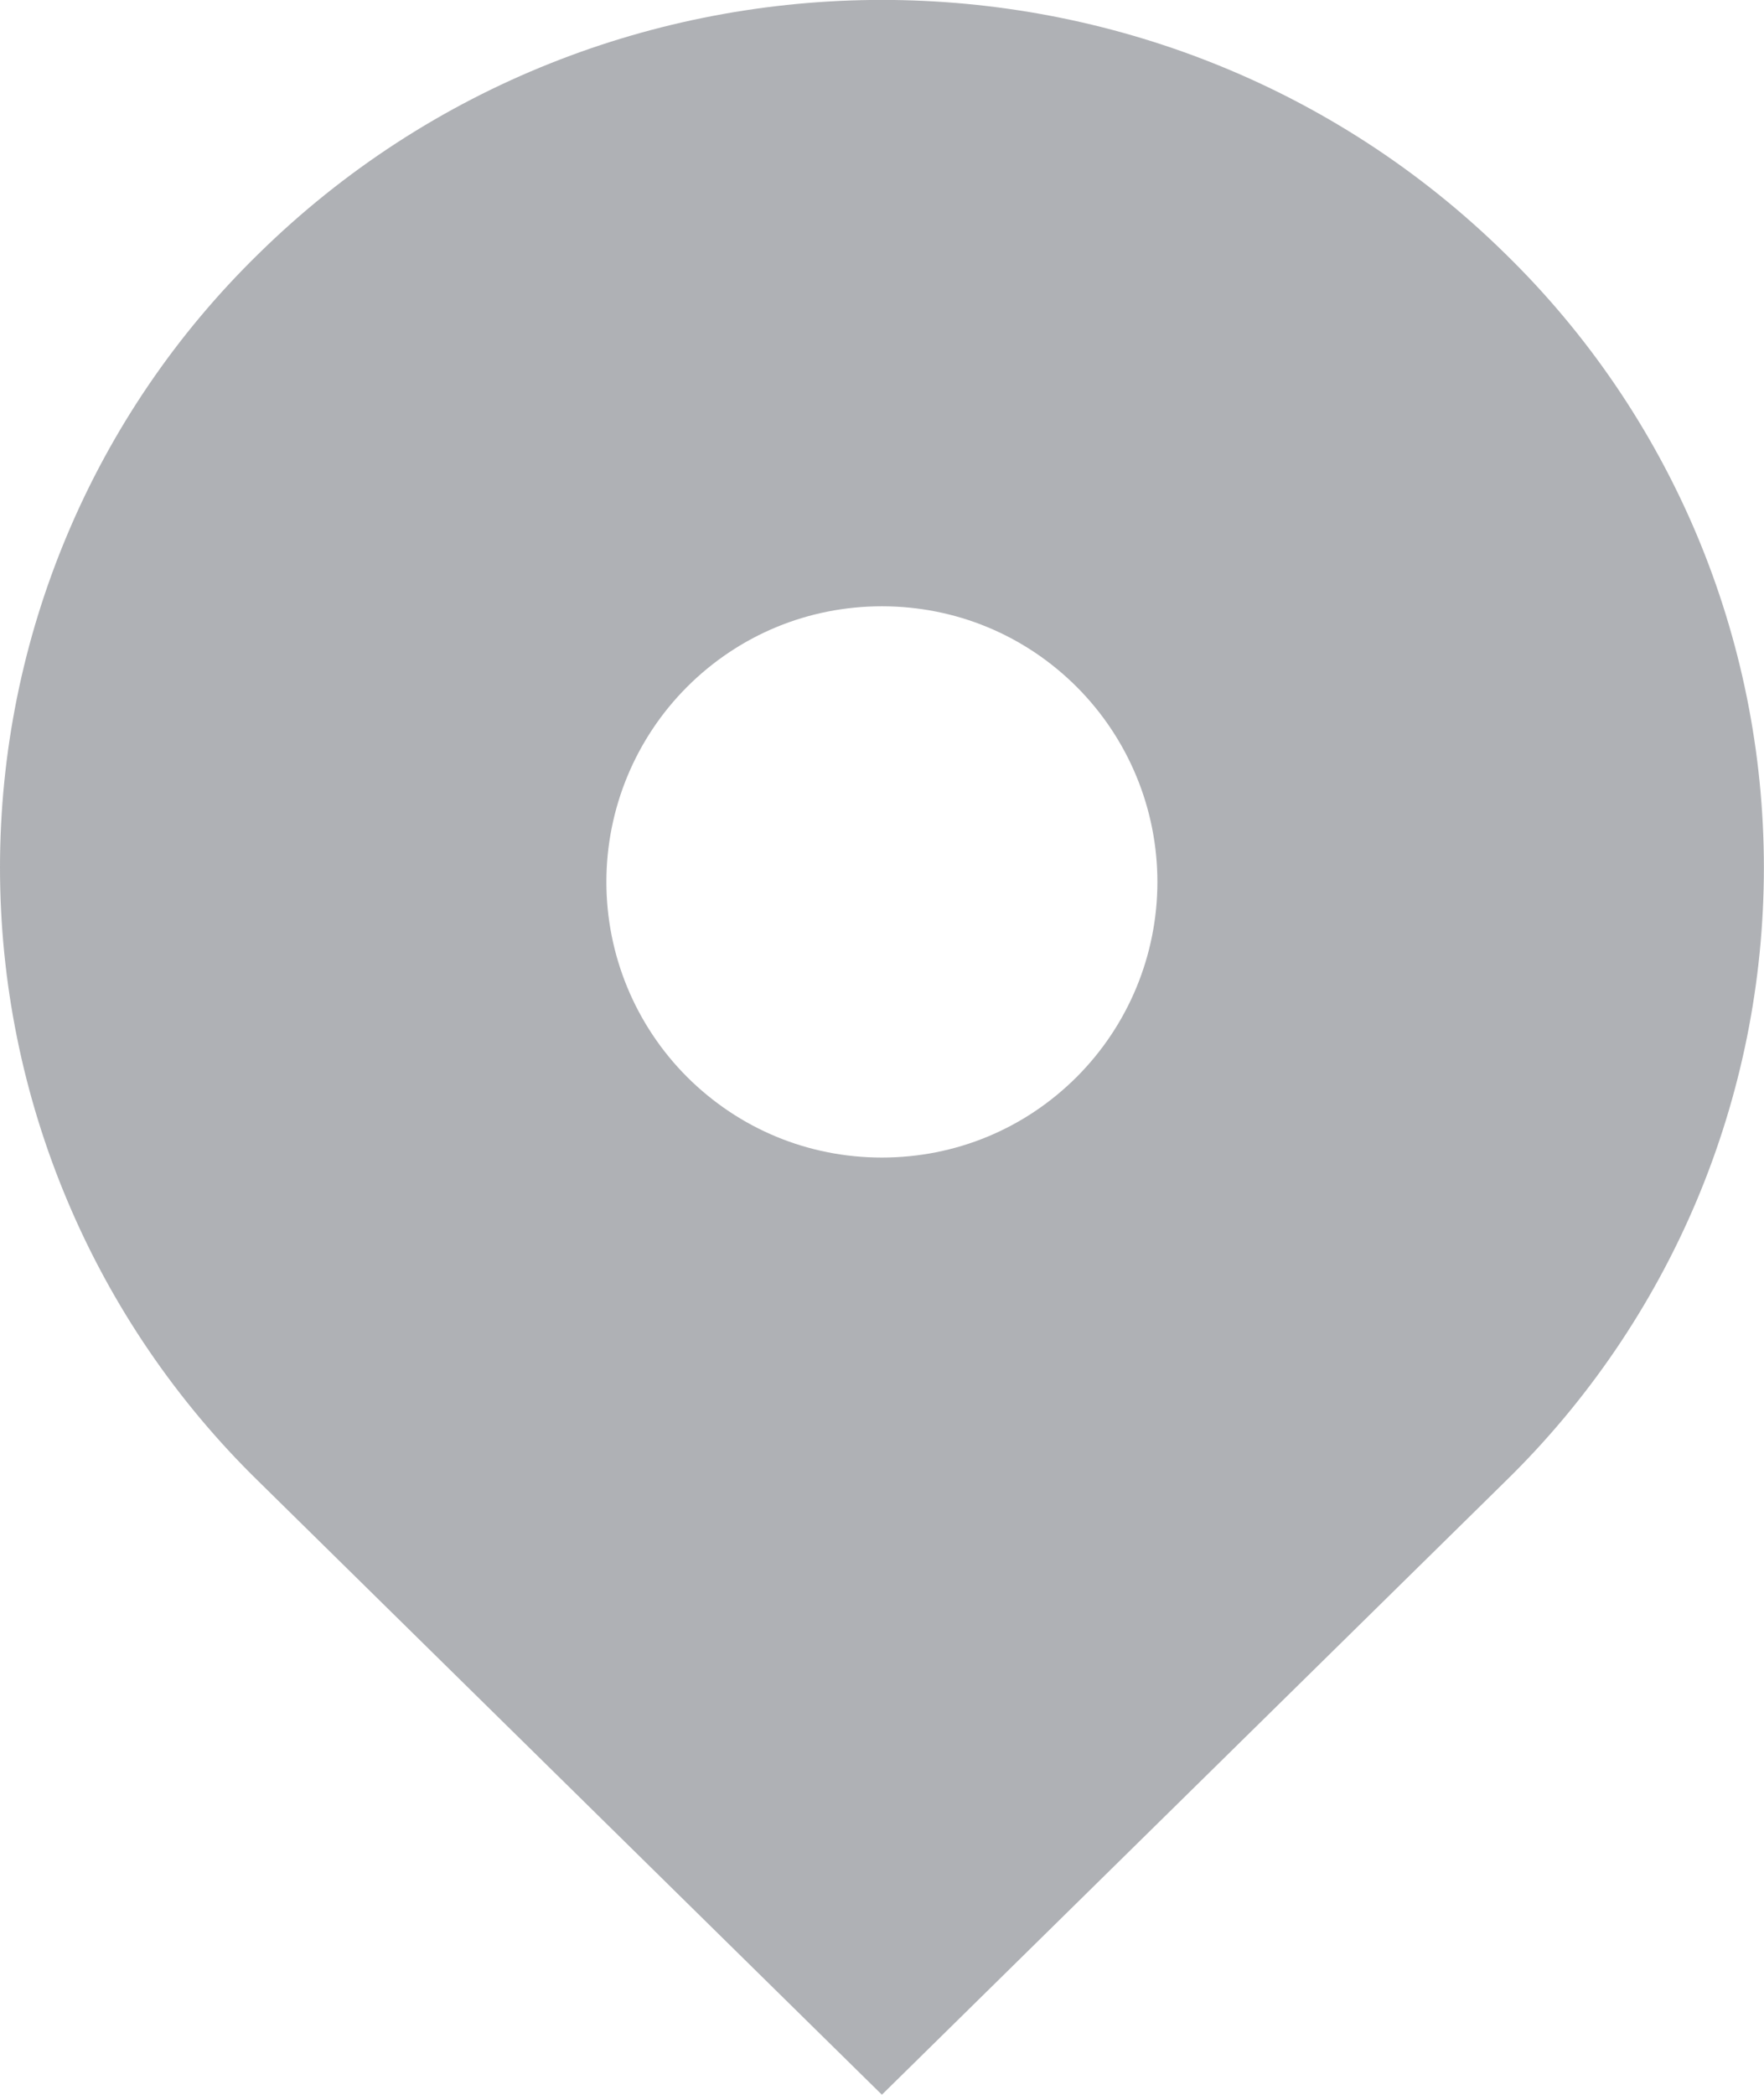 <svg width="16" height="19" viewBox="0 0 16 19" fill="none" xmlns="http://www.w3.org/2000/svg">
<path d="M13.656 2.304C10.532 -0.769 5.467 -0.769 2.343 2.304C1.601 3.029 1.012 3.894 0.61 4.85C0.207 5.806 0 6.832 0 7.869C0 8.906 0.207 9.932 0.61 10.888C1.012 11.844 1.601 12.709 2.343 13.434L7.999 18.999L13.656 13.434C14.398 12.709 14.987 11.844 15.39 10.888C15.792 9.932 15.999 8.906 15.999 7.869C15.999 6.832 15.792 5.806 15.39 4.85C14.987 3.894 14.398 3.029 13.656 2.304ZM7.999 10.499C7.331 10.499 6.704 10.239 6.231 9.767C5.763 9.298 5.5 8.662 5.5 7.999C5.5 7.336 5.763 6.7 6.231 6.231C6.703 5.759 7.331 5.499 7.999 5.499C8.667 5.499 9.295 5.759 9.767 6.231C10.235 6.7 10.498 7.336 10.498 7.999C10.498 8.662 10.235 9.298 9.767 9.767C9.295 10.239 8.667 10.499 7.999 10.499Z" fill="#393E46" fill-opacity="0.4"/>
</svg>
